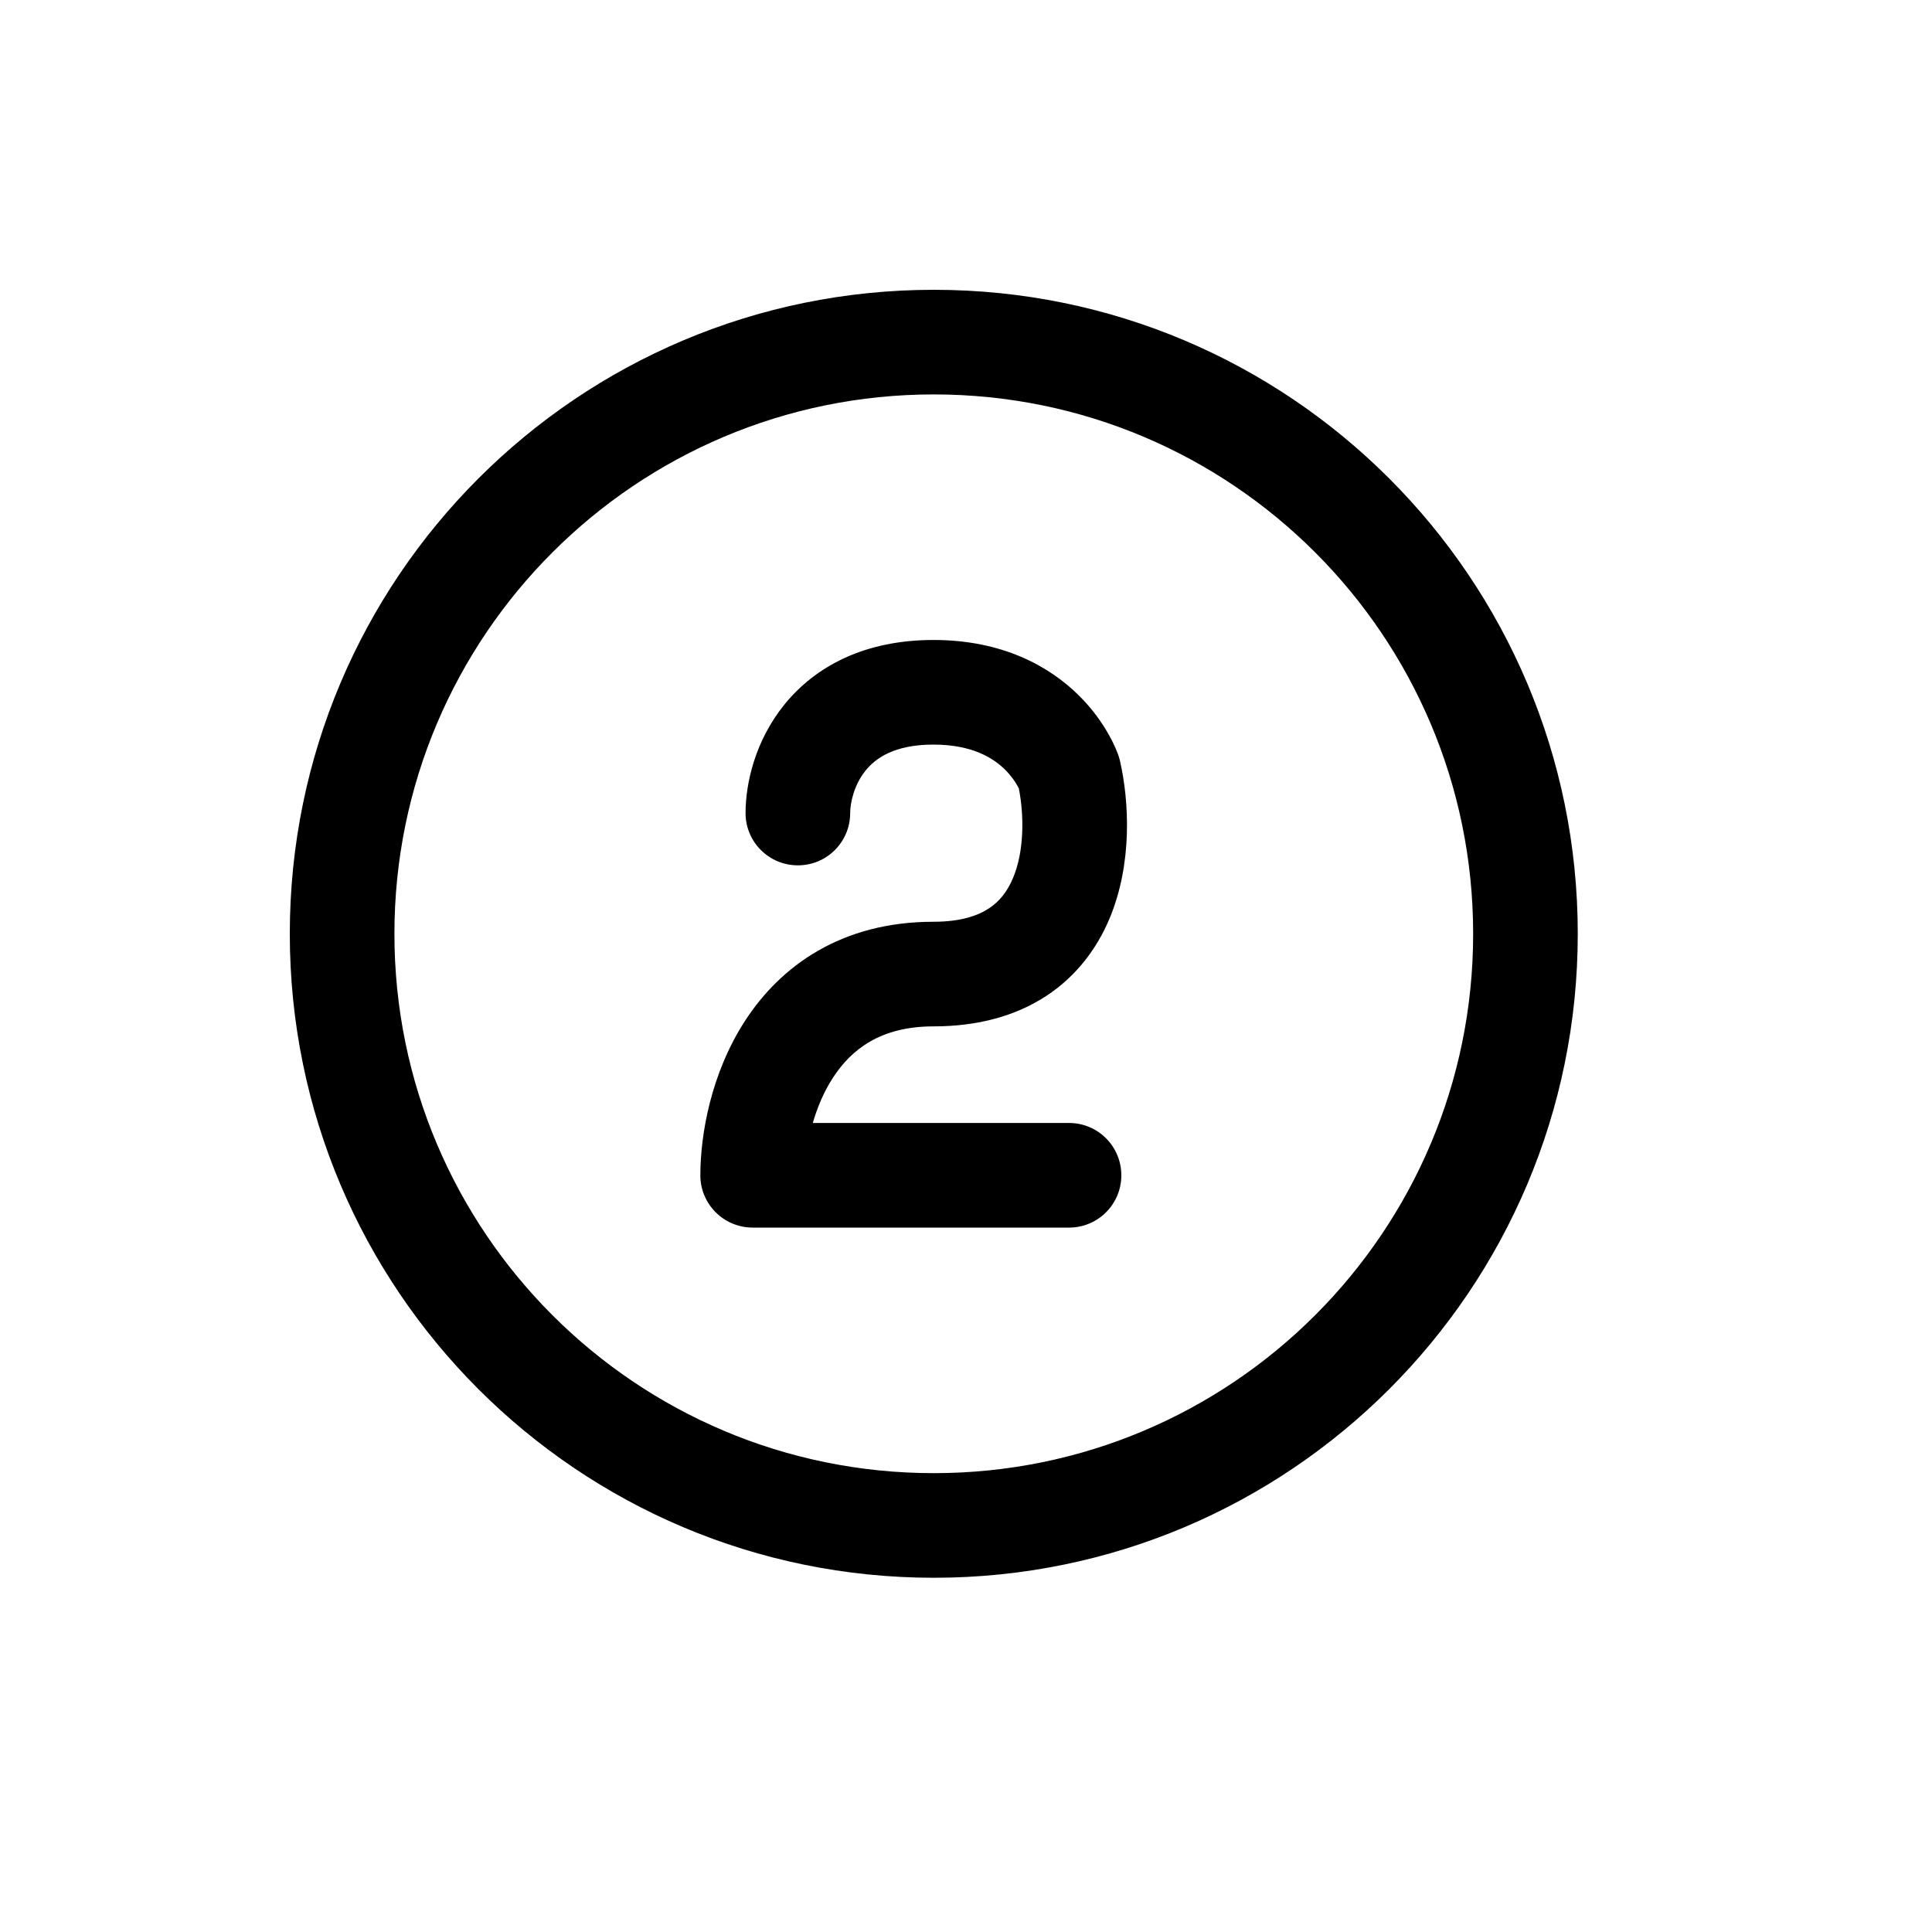<svg width="20" height="20" viewBox="0 0 20 20" fill="none" xmlns="http://www.w3.org/2000/svg">
<path fill-rule="evenodd" clip-rule="evenodd" d="M16.333 9.667C16.333 13.349 13.349 16.333 9.667 16.333C5.985 16.333 3 13.349 3 9.667C3 5.985 5.985 3 9.667 3C13.349 3 16.333 5.985 16.333 9.667ZM15.25 9.667C15.25 12.75 12.75 15.25 9.667 15.25C6.583 15.25 4.083 12.75 4.083 9.667C4.083 6.583 6.583 4.083 9.667 4.083C12.75 4.083 15.25 6.583 15.25 9.667Z" fill="black"/>
<path d="M8.961 7.976C8.842 8.123 8.801 8.309 8.801 8.417C8.801 8.716 8.559 8.958 8.26 8.958C7.96 8.958 7.718 8.716 7.718 8.417C7.718 8.108 7.817 7.669 8.119 7.295C8.44 6.898 8.95 6.625 9.663 6.625C10.376 6.625 10.861 6.896 11.167 7.198C11.315 7.344 11.414 7.491 11.478 7.605C11.51 7.662 11.533 7.711 11.55 7.749C11.558 7.768 11.564 7.784 11.569 7.797L11.576 7.815L11.578 7.822L11.579 7.824L11.58 7.826L11.58 7.827C11.586 7.845 11.591 7.863 11.595 7.881C11.688 8.293 11.726 8.938 11.484 9.513C11.358 9.811 11.152 10.098 10.834 10.308C10.516 10.517 10.123 10.625 9.663 10.625C9.117 10.625 8.812 10.863 8.621 11.159C8.527 11.304 8.46 11.466 8.414 11.625H11.067C11.366 11.625 11.608 11.867 11.608 12.167C11.608 12.466 11.366 12.708 11.067 12.708H7.792C7.493 12.708 7.25 12.466 7.25 12.167C7.25 11.744 7.36 11.113 7.711 10.57C8.081 9.998 8.712 9.542 9.663 9.542C9.952 9.542 10.128 9.476 10.238 9.403C10.348 9.331 10.428 9.228 10.486 9.091C10.604 8.813 10.602 8.441 10.547 8.162C10.544 8.155 10.539 8.146 10.533 8.135C10.509 8.092 10.468 8.031 10.405 7.968C10.29 7.854 10.073 7.708 9.663 7.708C9.253 7.708 9.062 7.852 8.961 7.976Z" fill="black"/>
</svg>
